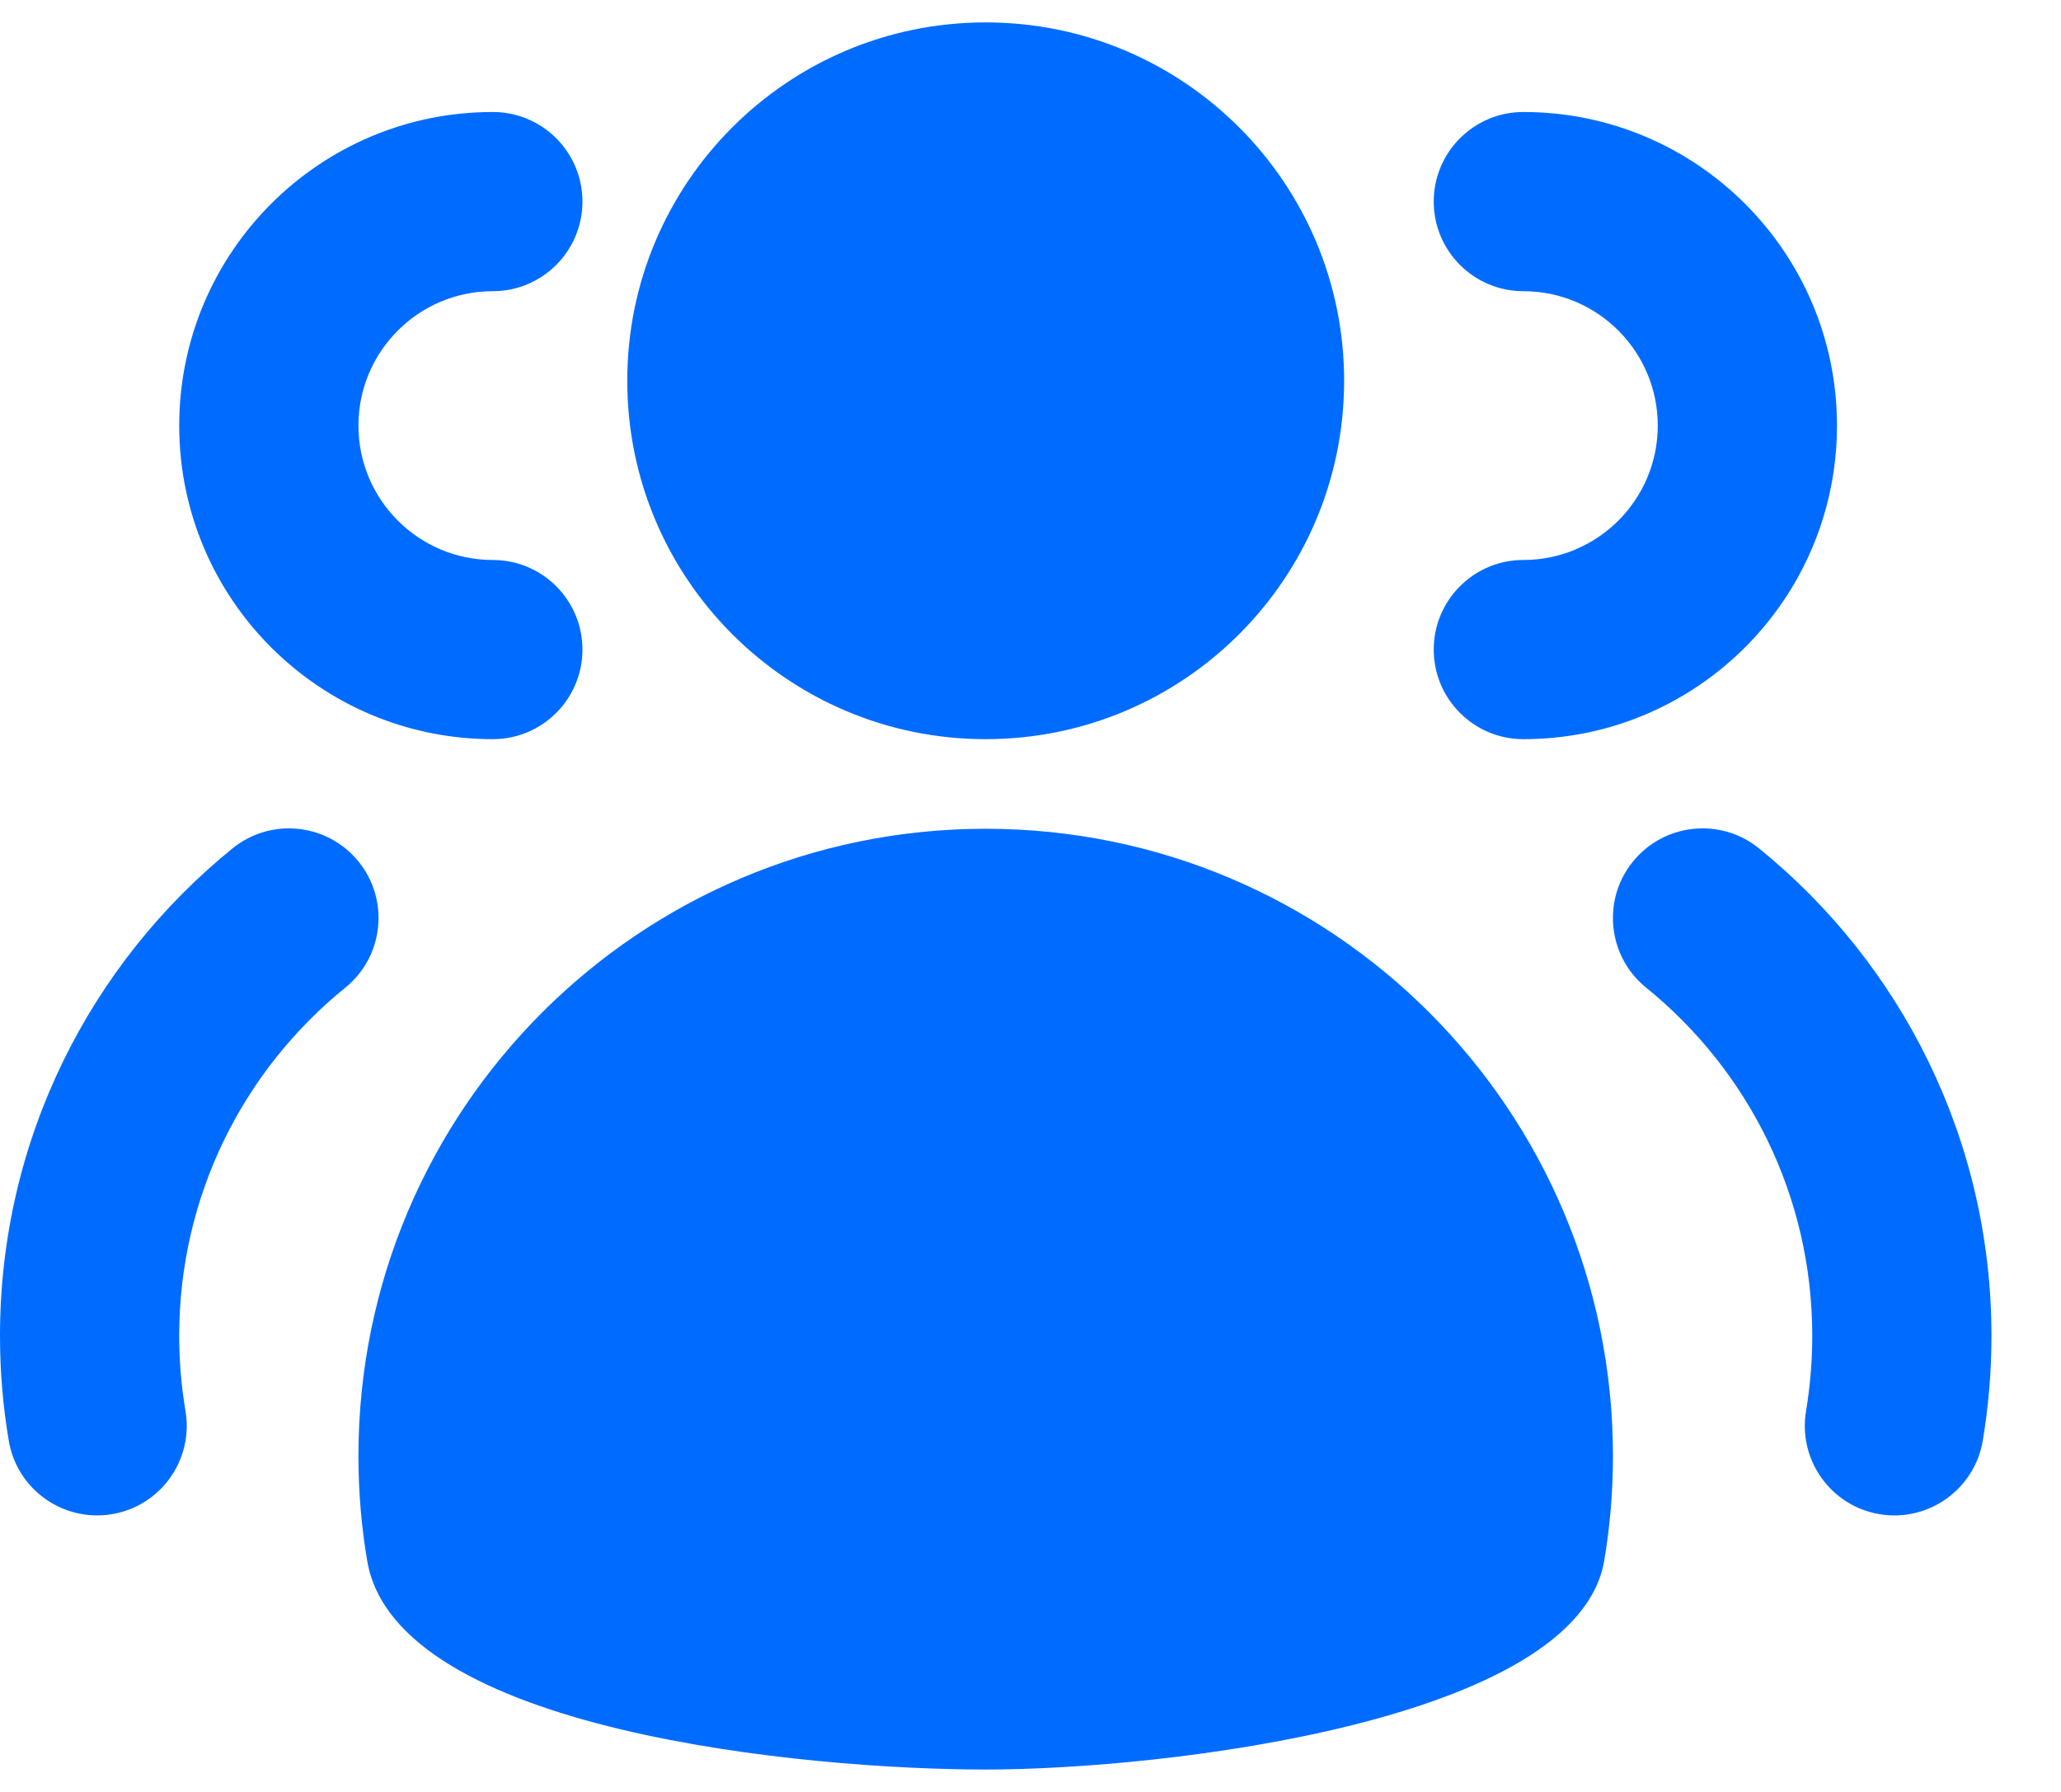 <svg width="23" height="20" viewBox="0 0 23 20" fill="none" xmlns="http://www.w3.org/2000/svg">
<path fill-rule="evenodd" clip-rule="evenodd" d="M11 8.25C13.209 8.25 15 6.459 15 4.25C15 2.041 13.209 0.25 11 0.25C8.791 0.25 7 2.041 7 4.25C7 6.459 8.791 8.25 11 8.25ZM5.5 1.25C3.567 1.25 2 2.817 2 4.75C2 6.683 3.567 8.25 5.5 8.25C6.052 8.25 6.5 7.802 6.5 7.25C6.5 6.698 6.052 6.25 5.5 6.25C4.672 6.25 4 5.578 4 4.75C4 3.922 4.672 3.25 5.5 3.25C6.052 3.25 6.5 2.802 6.5 2.25C6.5 1.698 6.052 1.25 5.5 1.25ZM4 16.25C4 12.384 7.134 9.25 11 9.25C14.866 9.25 18 12.384 18 16.25C18 16.647 17.967 17.037 17.903 17.417C17.602 19.208 13 19.75 11 19.75C9 19.75 4.419 19.325 4.098 17.421C4.033 17.039 4 16.648 4 16.25ZM3.854 11.023C4.283 10.675 4.349 10.045 4.001 9.616C3.653 9.187 3.024 9.121 2.595 9.469C1.013 10.751 0 12.712 0 14.909C0 15.307 0.033 15.698 0.098 16.08C0.189 16.624 0.705 16.991 1.25 16.9C1.795 16.808 2.162 16.292 2.07 15.747C2.024 15.475 2 15.195 2 14.909C2 13.34 2.721 11.941 3.854 11.023ZM20.5 4.75C20.5 2.817 18.933 1.25 17 1.25C16.448 1.25 16 1.698 16 2.25C16 2.802 16.448 3.25 17 3.25C17.828 3.25 18.5 3.922 18.5 4.75C18.5 5.578 17.828 6.25 17 6.25C16.448 6.25 16 6.698 16 7.25C16 7.802 16.448 8.25 17 8.25C18.933 8.25 20.5 6.683 20.5 4.75ZM18.37 11.023C17.941 10.675 17.875 10.045 18.223 9.616C18.571 9.187 19.201 9.121 19.63 9.469C21.211 10.751 22.224 12.712 22.224 14.909C22.224 15.307 22.191 15.698 22.127 16.08C22.035 16.624 21.519 16.991 20.974 16.9C20.43 16.808 20.063 16.292 20.155 15.747C20.2 15.475 20.224 15.195 20.224 14.909C20.224 13.34 19.503 11.941 18.37 11.023Z" fill="#006CFF"/>
</svg>
